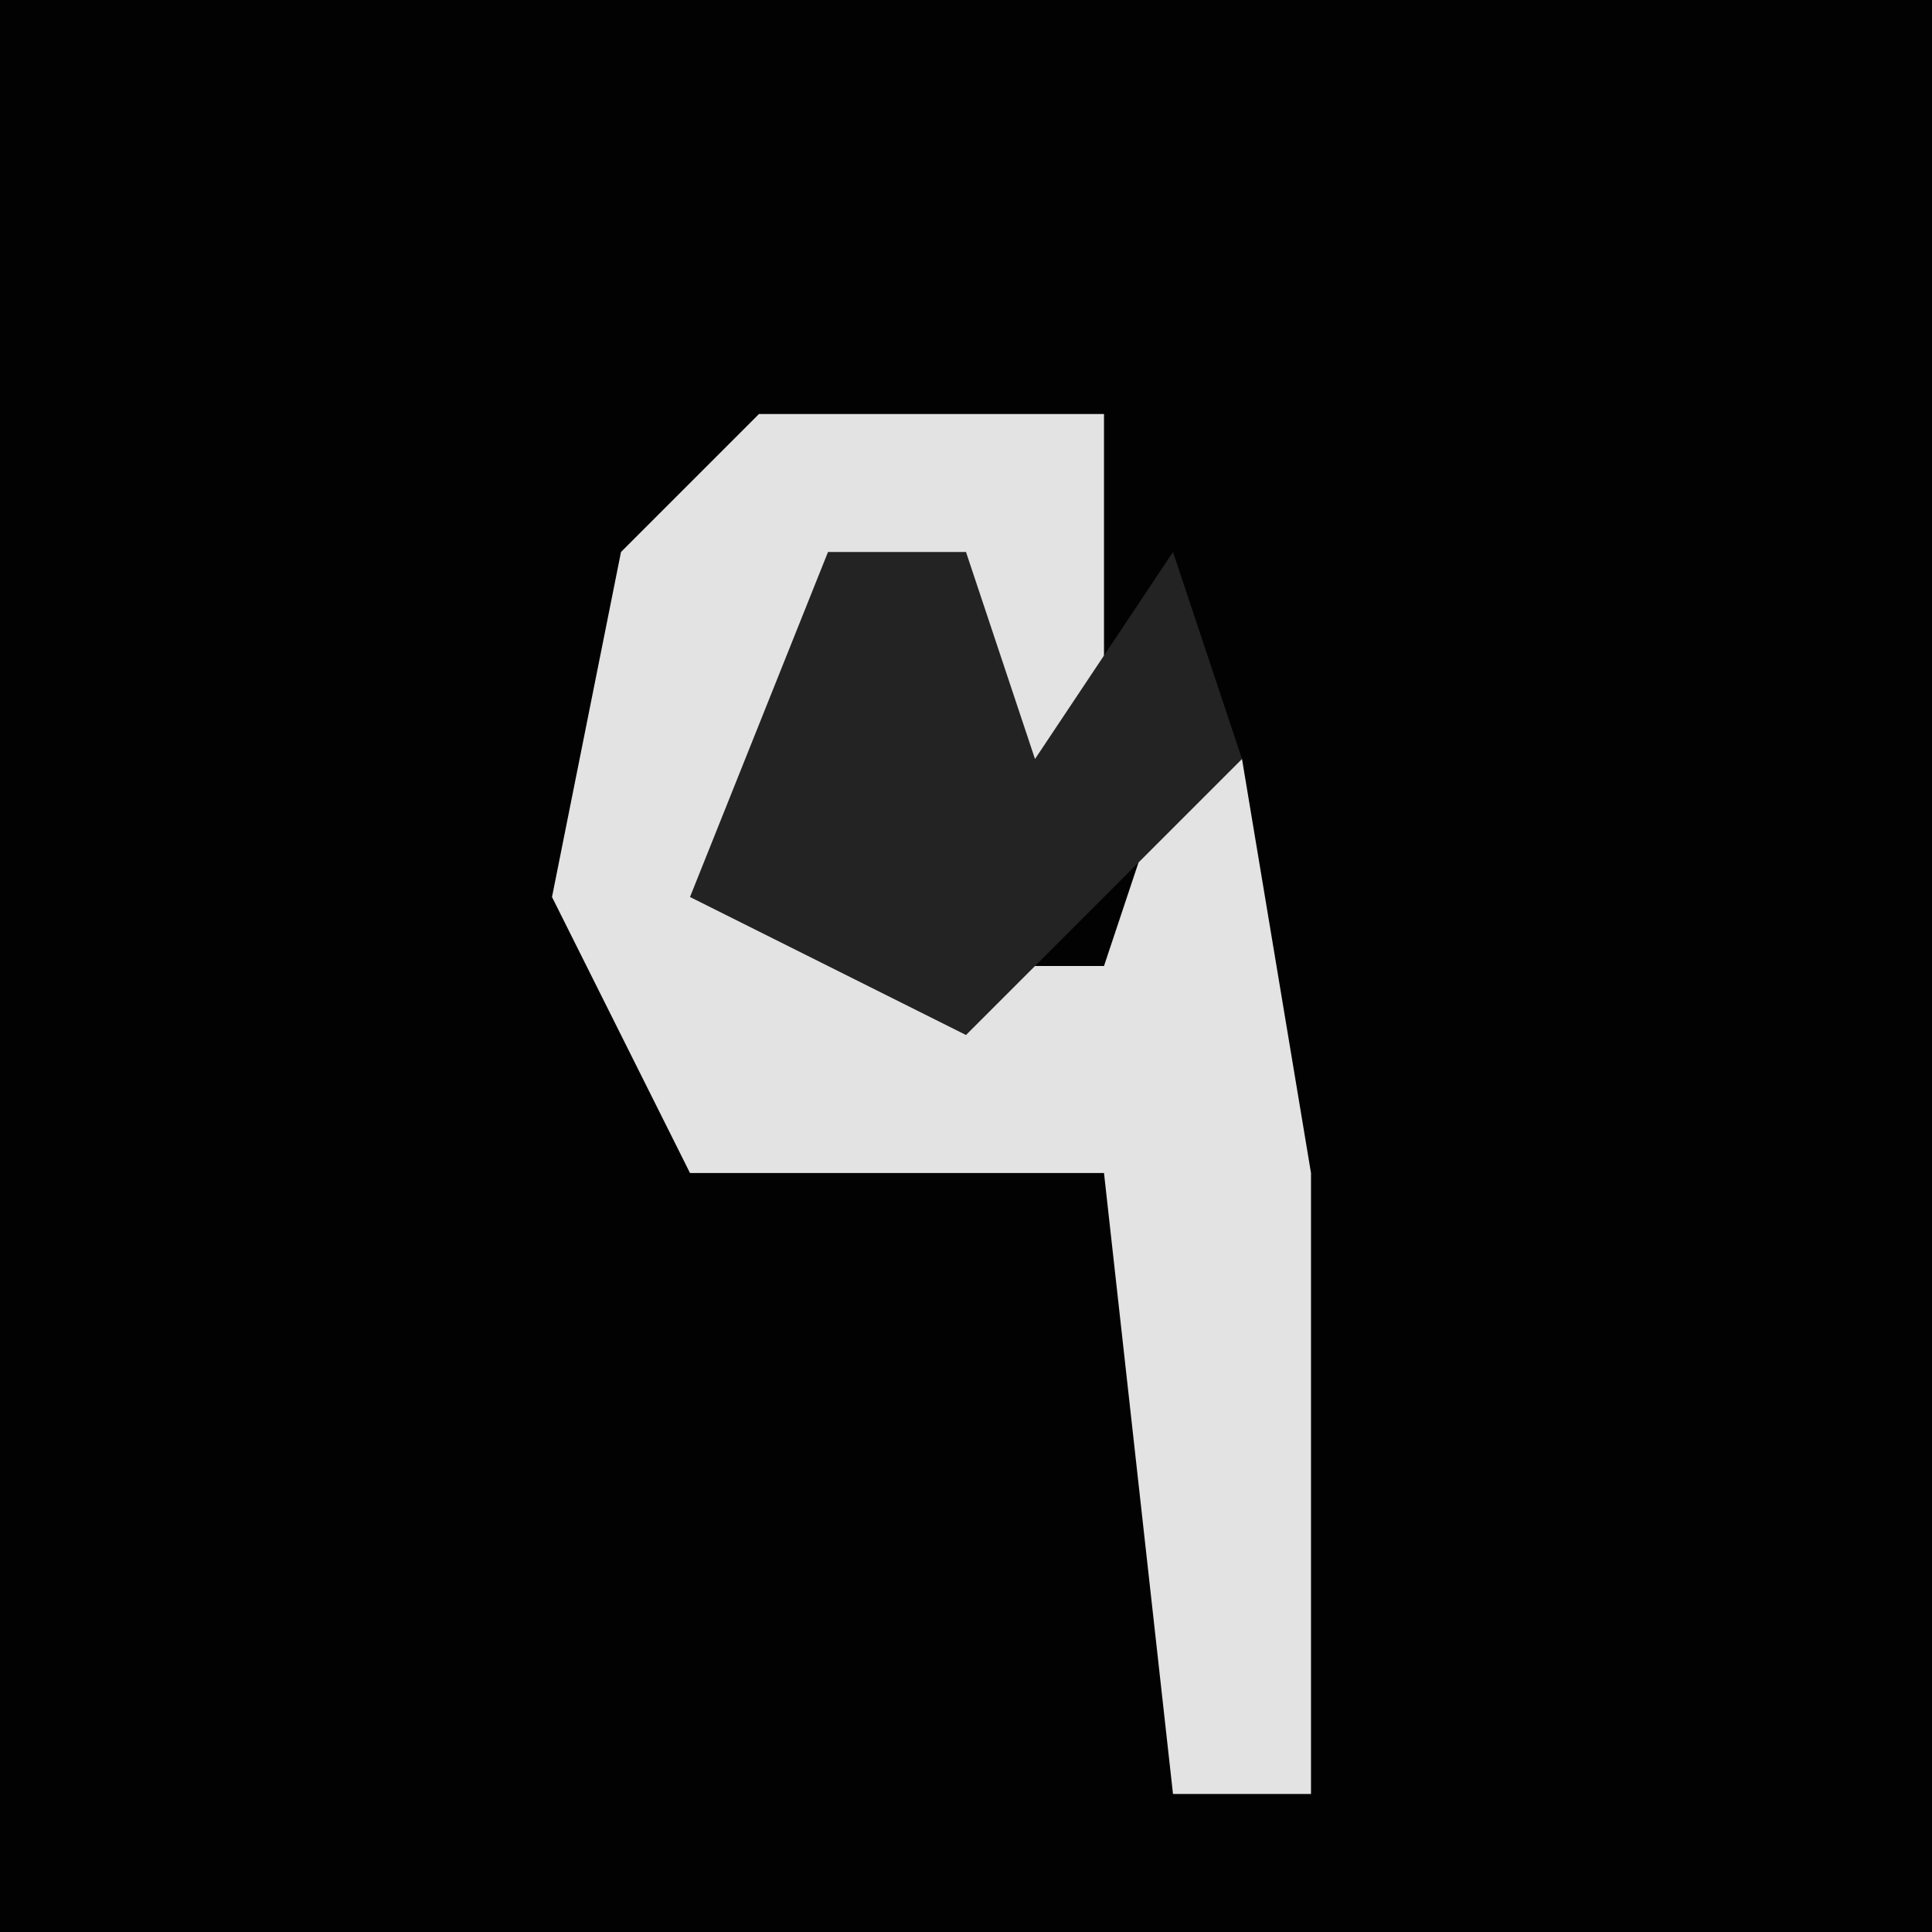 <?xml version="1.0" encoding="UTF-8"?>
<svg version="1.1" xmlns="http://www.w3.org/2000/svg" width="28" height="28">
<path d="M0,0 L28,0 L28,28 L0,28 Z " fill="#020202" transform="translate(0,0)"/>
<path d="M0,0 L5,0 L5,5 L2,5 L3,2 L0,5 L1,8 L5,8 L6,5 L7,5 L8,11 L8,20 L6,20 L5,11 L-1,11 L-3,7 L-2,2 Z " fill="#E3E3E3" transform="translate(11,6)"/>
<path d="M0,0 L2,0 L3,3 L5,0 L6,3 L2,7 L-2,5 Z " fill="#232323" transform="translate(12,8)"/>
</svg>
